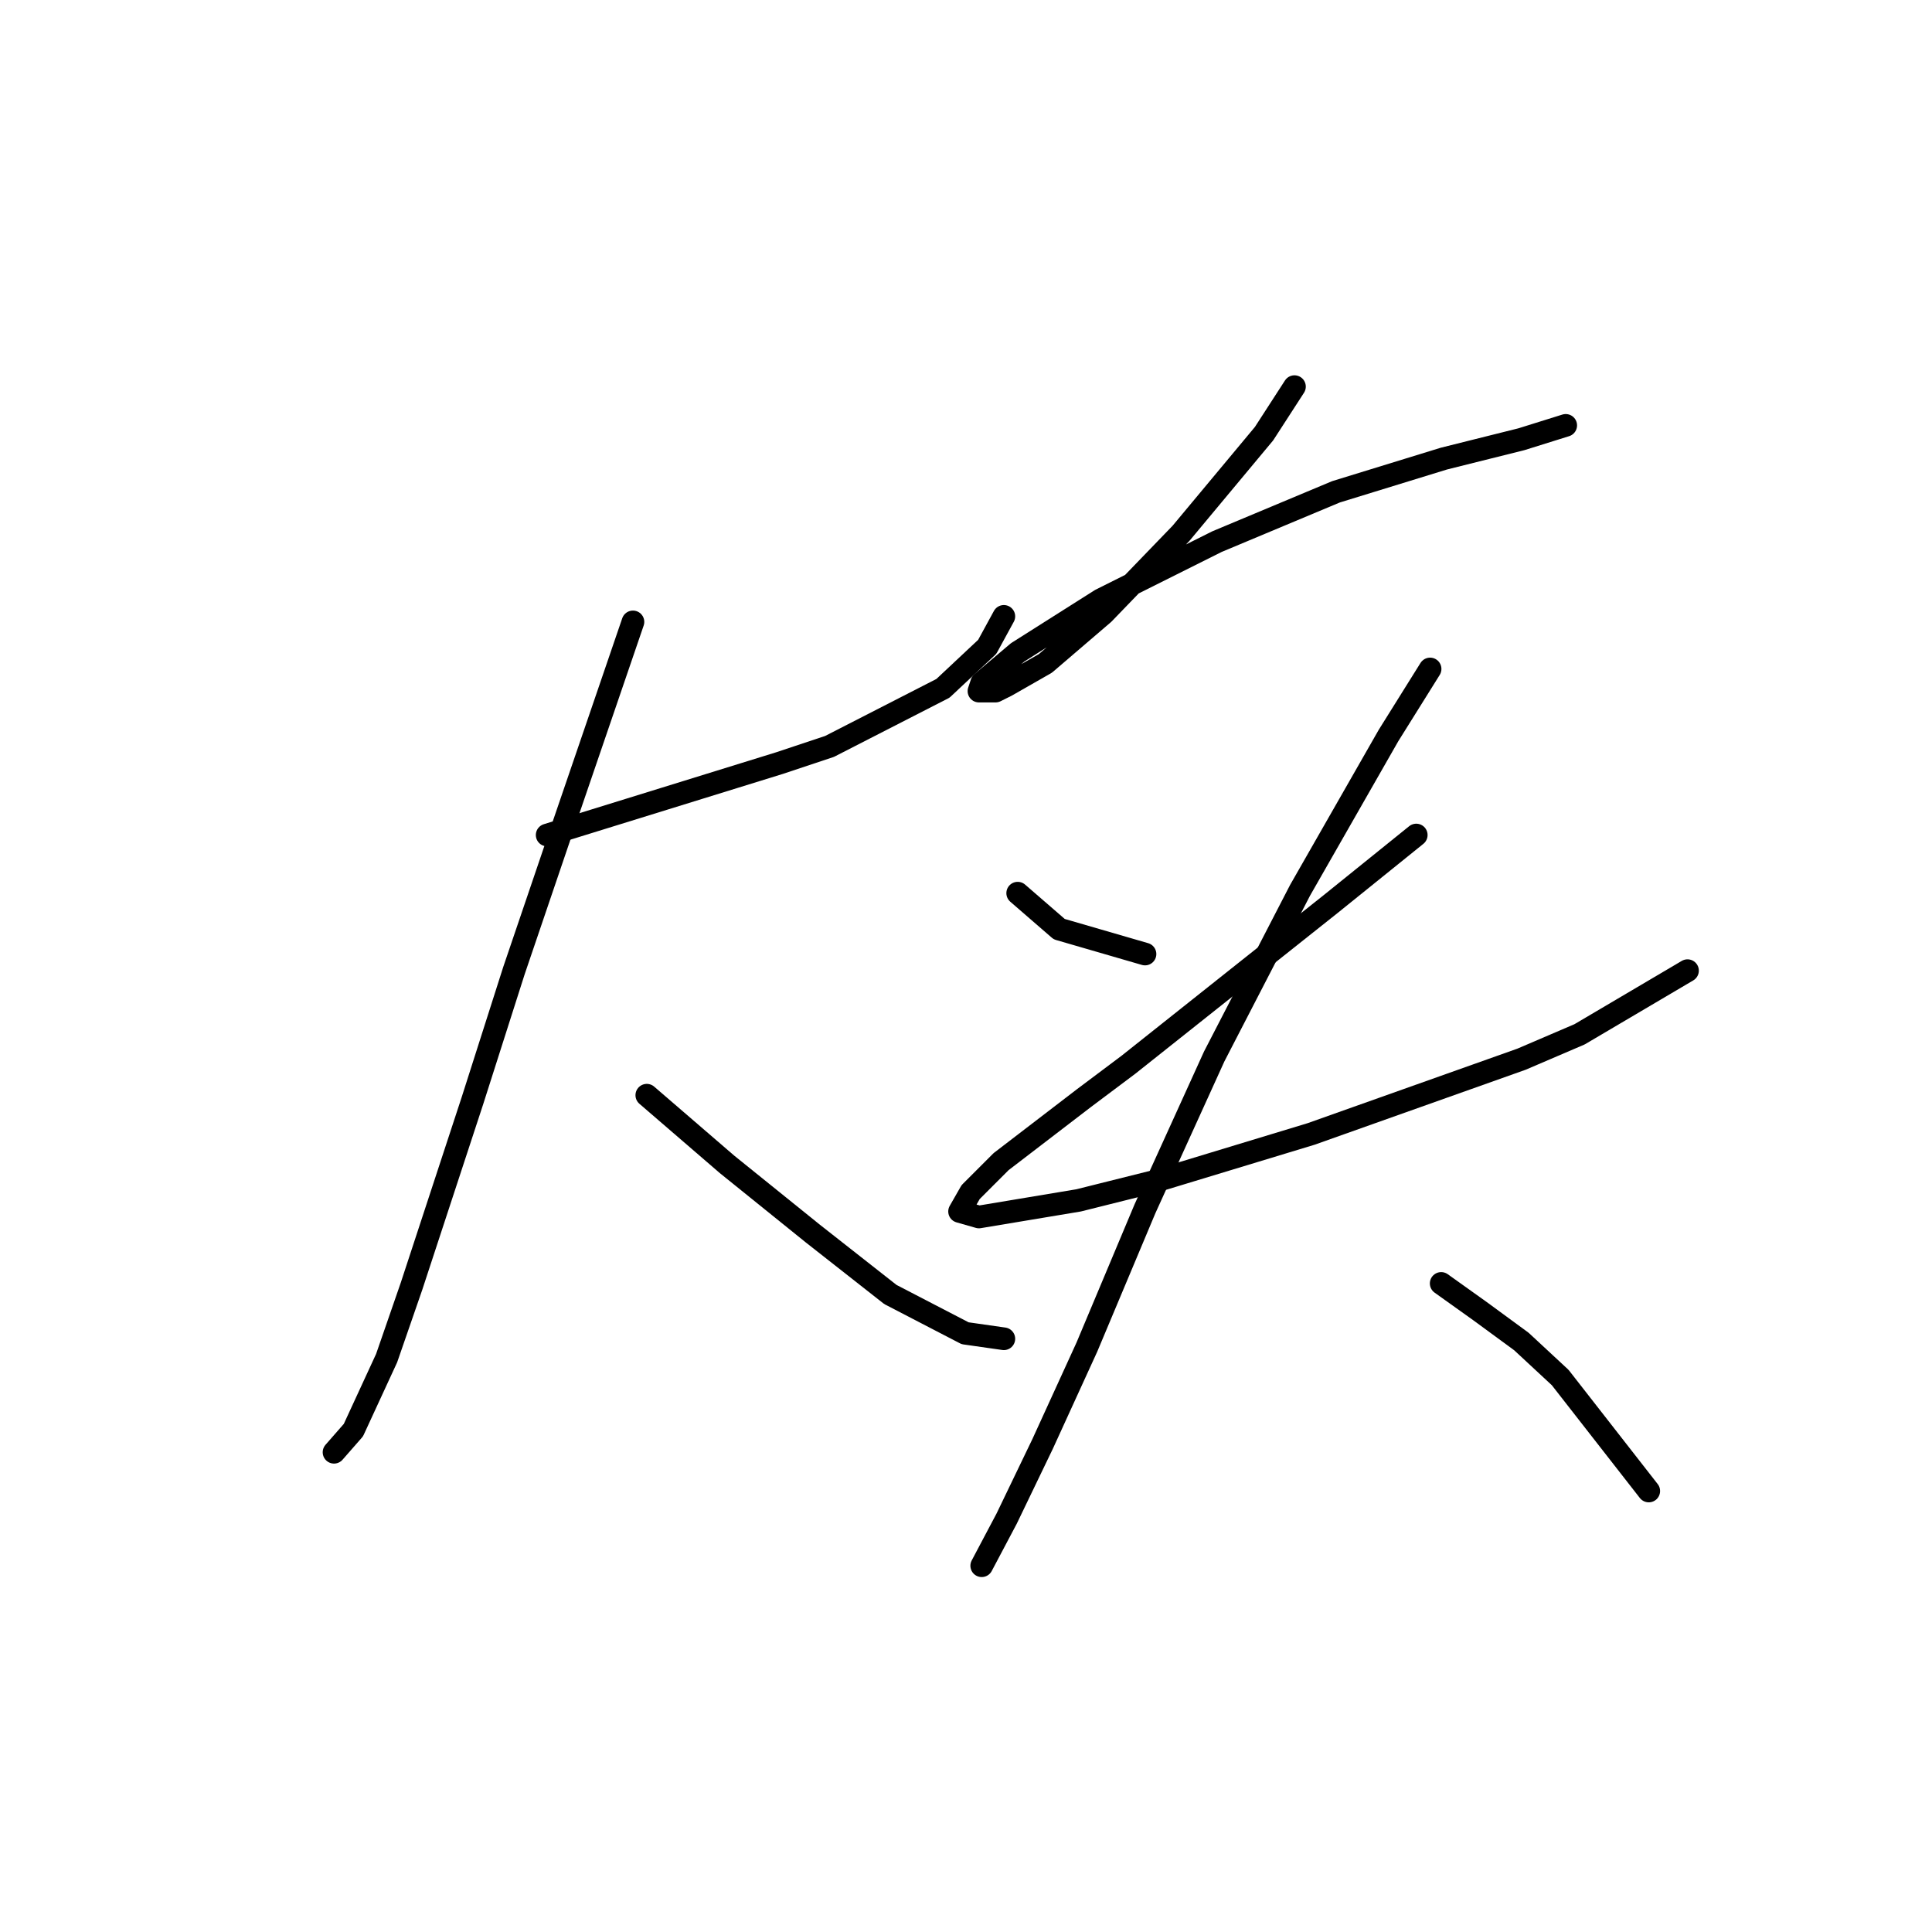 <?xml version="1.0" standalone="no"?>
    <svg width="256" height="256" xmlns="http://www.w3.org/2000/svg" version="1.1">
    <polyline stroke="black" stroke-width="3" stroke-linecap="round" fill="transparent" stroke-linejoin="round" points="72.501 110.645 87.904 105.877 103.308 101.109 109.91 98.909 124.947 91.207 130.815 85.706 133.016 81.671 133.016 81.671 " />
        <polyline stroke="black" stroke-width="3" stroke-linecap="round" fill="transparent" stroke-linejoin="round" points="83.87 82.405 74.334 110.278 68.1 128.616 62.598 145.854 54.53 170.427 51.229 179.962 46.828 189.498 44.26 192.432 44.26 192.432 " />
        <polyline stroke="black" stroke-width="3" stroke-linecap="round" fill="transparent" stroke-linejoin="round" points="85.704 145.12 96.34 154.289 107.709 163.458 117.979 171.527 127.881 176.662 133.016 177.395 133.016 177.395 " />
        <polyline stroke="black" stroke-width="3" stroke-linecap="round" fill="transparent" stroke-linejoin="round" points="171.525 51.23 167.491 57.465 156.488 70.669 146.219 81.305 138.517 87.906 133.382 90.84 131.915 91.574 129.715 91.574 130.082 90.474 134.849 86.439 145.852 79.471 161.256 71.769 177.026 65.167 191.33 60.766 201.599 58.199 207.467 56.365 207.467 56.365 " />
        <polyline stroke="black" stroke-width="3" stroke-linecap="round" fill="transparent" stroke-linejoin="round" points="134.849 118.347 140.351 123.115 151.72 126.416 151.72 126.416 " />
        <polyline stroke="black" stroke-width="3" stroke-linecap="round" fill="transparent" stroke-linejoin="round" points="187.662 110.645 176.293 119.814 149.52 141.086 143.652 145.487 132.649 153.923 128.615 157.957 127.147 160.524 129.715 161.258 142.918 159.057 153.187 156.49 173.726 150.255 201.599 140.353 209.301 137.052 223.605 128.616 223.605 128.616 " />
        <polyline stroke="black" stroke-width="3" stroke-linecap="round" fill="transparent" stroke-linejoin="round" points="189.496 88.64 183.995 97.442 178.127 107.711 172.259 117.98 160.889 139.986 151.72 160.157 144.018 178.495 138.15 191.332 133.382 201.234 130.082 207.469 130.082 207.469 " />
        <polyline stroke="black" stroke-width="3" stroke-linecap="round" fill="transparent" stroke-linejoin="round" points="190.963 170.06 196.098 173.727 201.599 177.762 206.734 182.53 218.47 197.567 218.47 197.567 " />
        </svg>